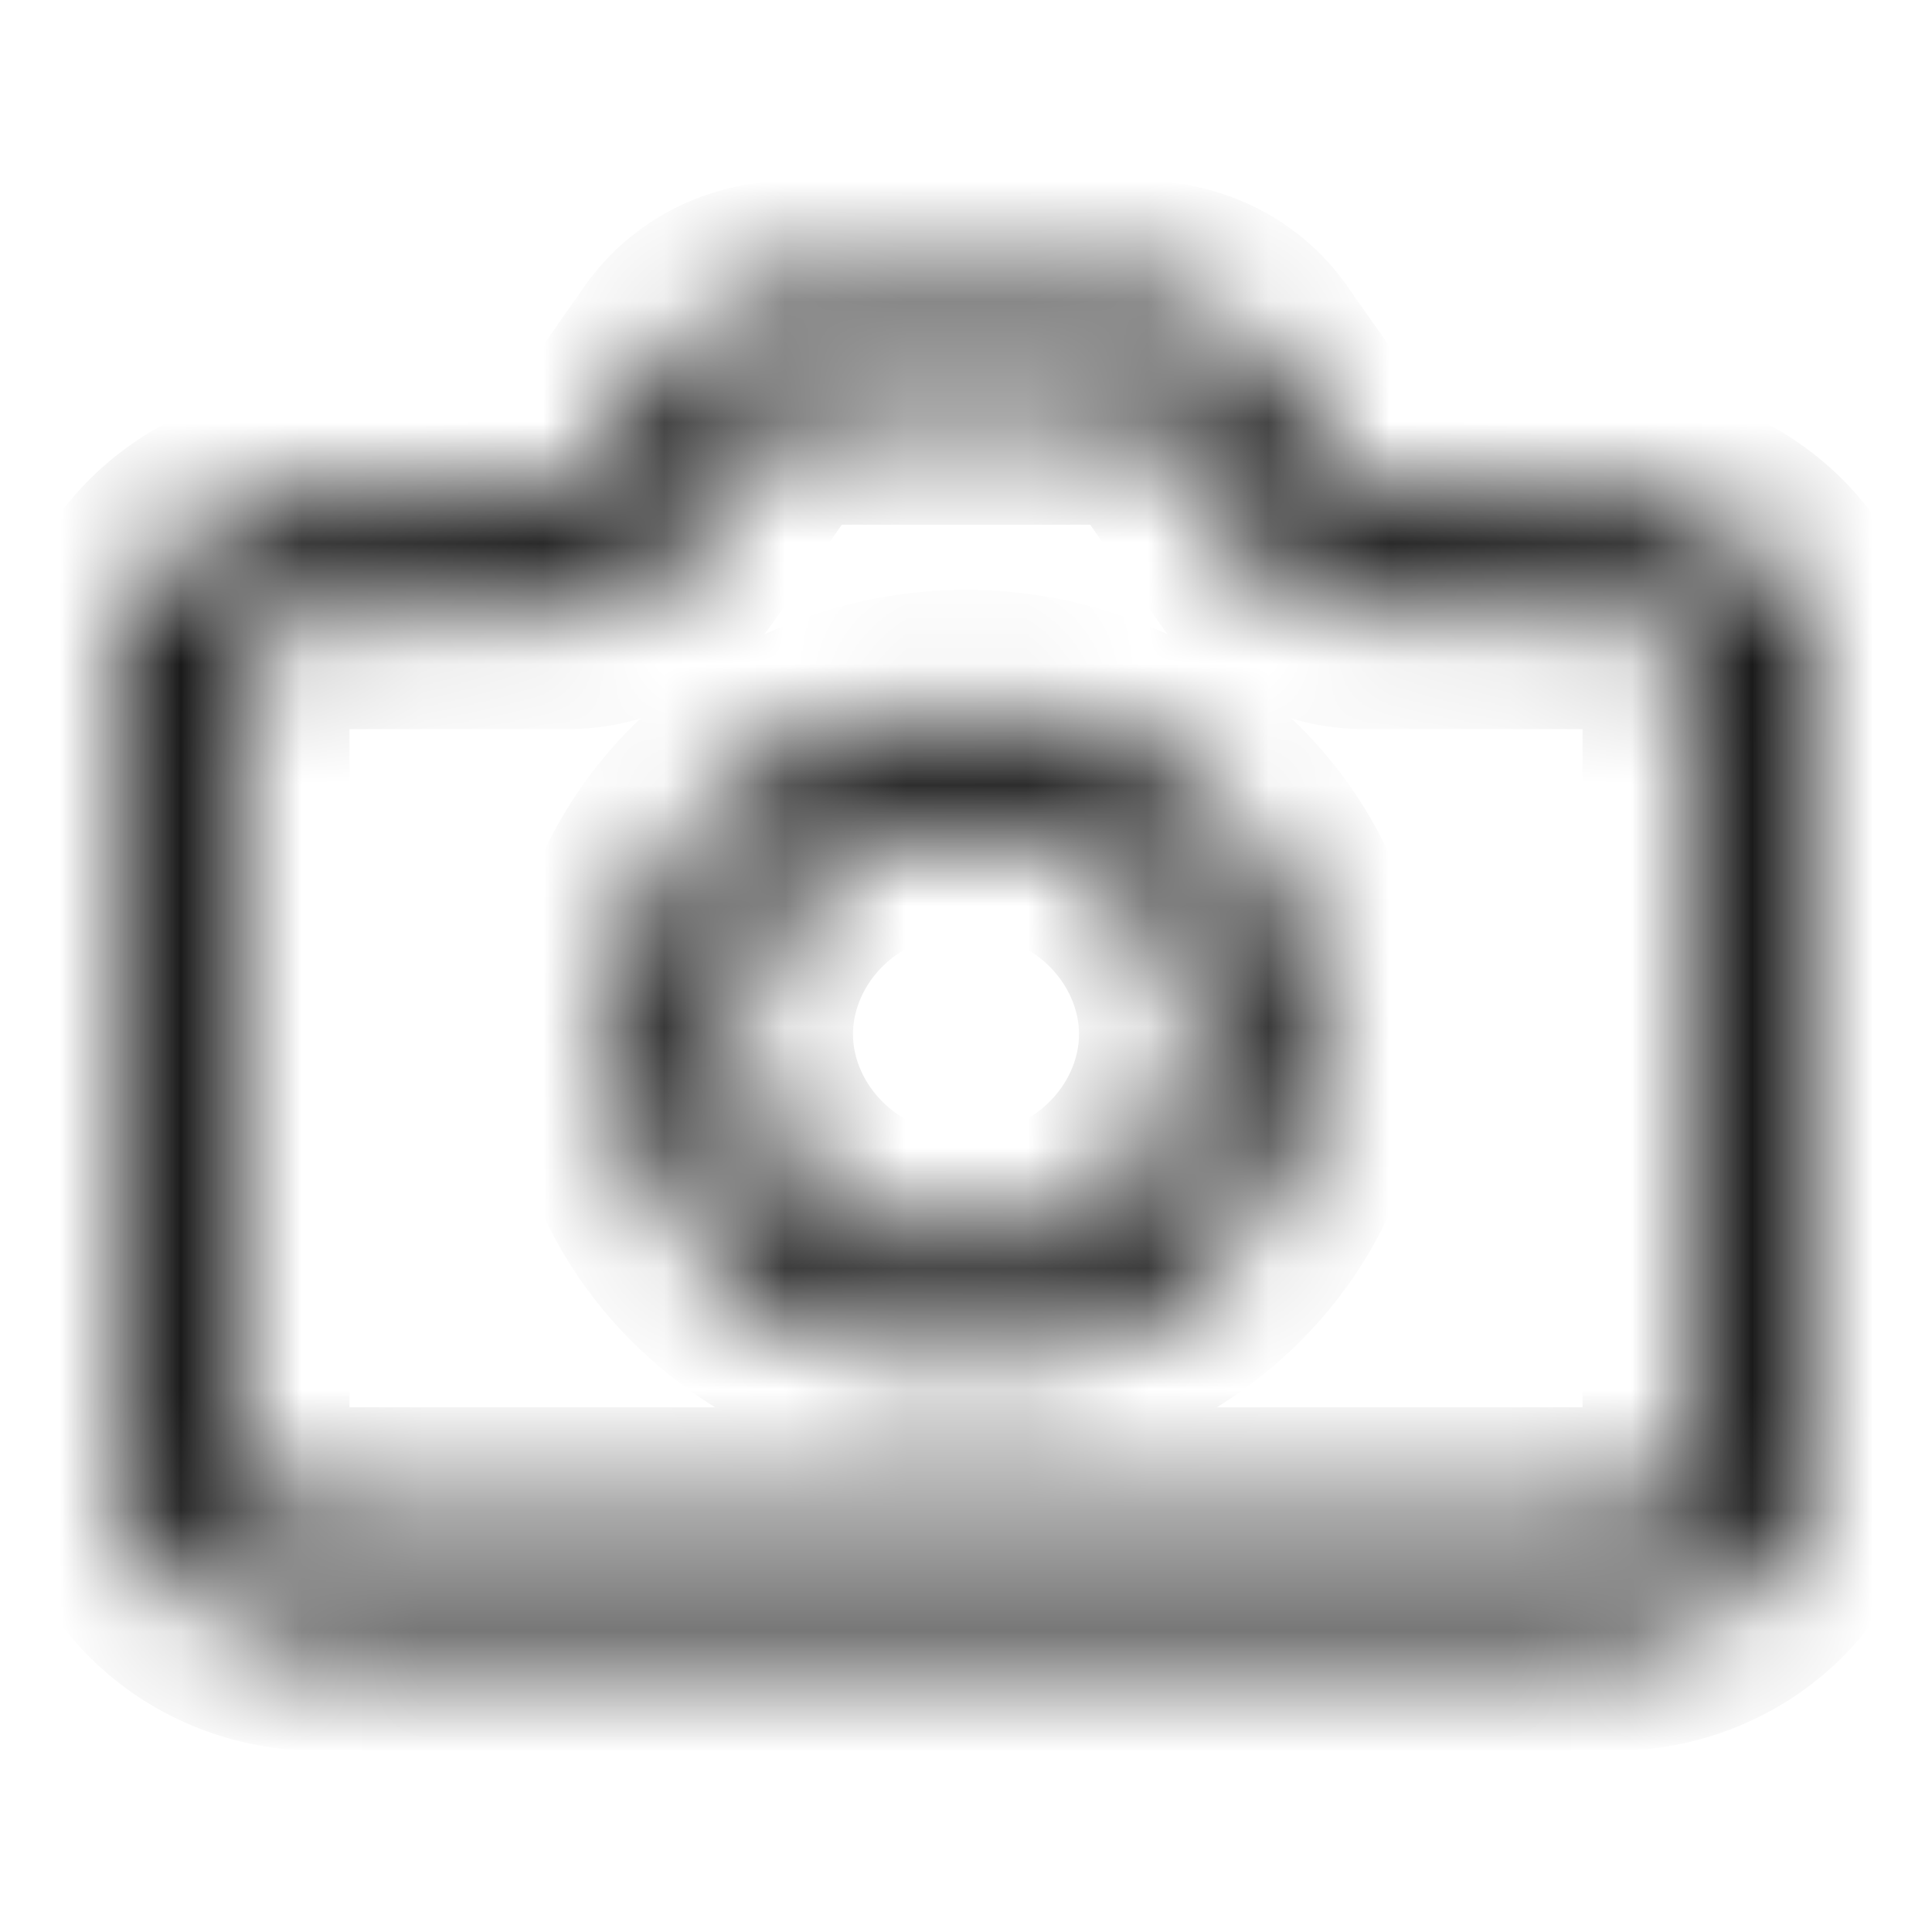 <svg width="16" height="16" viewBox="0 0 16 16" fill="none" xmlns="http://www.w3.org/2000/svg">
<mask id="path-1-inside-1_1892_1988" fill="white">
<path fill-rule="evenodd" clip-rule="evenodd" d="M6.408 3.409C6.435 3.37 6.482 3.346 6.532 3.346H9.468C9.518 3.346 9.565 3.37 9.592 3.409L10.43 4.599C10.623 4.873 10.949 5.038 11.298 5.038H13.362C13.559 5.038 13.749 5.113 13.888 5.245C14.028 5.377 14.106 5.557 14.106 5.744V11.949C14.106 12.136 14.028 12.315 13.888 12.447C13.749 12.58 13.559 12.654 13.362 12.654H2.638C2.441 12.654 2.251 12.58 2.112 12.447C1.972 12.315 1.894 12.136 1.894 11.949V5.744C1.894 5.557 1.972 5.377 2.112 5.245C2.251 5.113 2.441 5.038 2.638 5.038H4.702C5.051 5.038 5.377 4.873 5.57 4.599L6.408 3.409ZM6.532 2.5C6.183 2.5 5.857 2.665 5.664 2.94L4.826 4.13C4.799 4.169 4.752 4.192 4.702 4.192H2.638C2.204 4.192 1.787 4.356 1.48 4.647C1.173 4.938 1 5.332 1 5.744V11.949C1 12.36 1.173 12.755 1.48 13.046C1.787 13.337 2.204 13.5 2.638 13.5H13.362C13.796 13.5 14.213 13.337 14.52 13.046C14.827 12.755 15 12.36 15 11.949V5.744C15 5.332 14.827 4.938 14.52 4.647C14.213 4.356 13.796 4.192 13.362 4.192H11.298C11.248 4.192 11.201 4.169 11.174 4.13L10.336 2.94C10.143 2.665 9.817 2.5 9.468 2.5H6.532ZM6.064 8.564C6.064 7.552 6.931 6.731 8 6.731C9.069 6.731 9.936 7.552 9.936 8.564C9.936 9.577 9.069 10.397 8 10.397C6.931 10.397 6.064 9.577 6.064 8.564ZM8 5.885C6.437 5.885 5.17 7.084 5.17 8.564C5.17 10.044 6.437 11.244 8 11.244C9.563 11.244 10.83 10.044 10.83 8.564C10.83 7.084 9.563 5.885 8 5.885Z"/>
</mask>
<path d="M6.408 3.409L5.59 2.833L5.59 2.833L6.408 3.409ZM9.592 3.409L8.775 3.985L8.775 3.985L9.592 3.409ZM10.43 4.599L11.248 4.023L11.248 4.023L10.43 4.599ZM2.112 12.447L1.424 13.173L1.424 13.173L2.112 12.447ZM2.112 5.245L2.799 5.971L2.799 5.971L2.112 5.245ZM5.57 4.599L4.752 4.023L4.752 4.023L5.57 4.599ZM5.664 2.94L6.482 3.515L6.482 3.515L5.664 2.94ZM4.826 4.13L4.009 3.554L4.009 3.554L4.826 4.13ZM1.48 4.647L0.792 3.921L0.792 3.921L1.48 4.647ZM1.48 13.046L0.792 13.772L0.792 13.772L1.48 13.046ZM14.52 13.046L15.208 13.772L15.208 13.772L14.52 13.046ZM14.52 4.647L15.208 3.921L15.208 3.921L14.52 4.647ZM11.174 4.13L11.991 3.554L11.991 3.554L11.174 4.13ZM10.336 2.94L9.518 3.515V3.515L10.336 2.94ZM6.532 2.346C6.171 2.346 5.813 2.516 5.59 2.833L7.225 3.985C7.057 4.223 6.793 4.346 6.532 4.346V2.346ZM9.468 2.346H6.532V4.346H9.468V2.346ZM10.41 2.833C10.187 2.516 9.829 2.346 9.468 2.346V4.346C9.207 4.346 8.943 4.223 8.775 3.985L10.41 2.833ZM11.248 4.023L10.41 2.833L8.775 3.985L9.612 5.175L11.248 4.023ZM11.298 4.038C11.281 4.038 11.267 4.034 11.258 4.03C11.248 4.025 11.246 4.021 11.248 4.023L9.612 5.175C10.001 5.727 10.638 6.038 11.298 6.038V4.038ZM13.362 4.038H11.298V6.038H13.362V4.038ZM14.576 4.519C14.245 4.206 13.807 4.038 13.362 4.038V6.038C13.311 6.038 13.252 6.02 13.201 5.971L14.576 4.519ZM15.106 5.744C15.106 5.273 14.909 4.834 14.576 4.519L13.201 5.971C13.147 5.921 13.106 5.84 13.106 5.744H15.106ZM15.106 11.949V5.744H13.106V11.949H15.106ZM14.576 13.173C14.909 12.858 15.106 12.419 15.106 11.949H13.106C13.106 11.852 13.147 11.772 13.201 11.721L14.576 13.173ZM13.362 13.654C13.807 13.654 14.245 13.487 14.576 13.173L13.201 11.721C13.252 11.672 13.311 11.654 13.362 11.654V13.654ZM2.638 13.654H13.362V11.654H2.638V13.654ZM1.424 13.173C1.755 13.487 2.193 13.654 2.638 13.654V11.654C2.689 11.654 2.748 11.672 2.799 11.721L1.424 13.173ZM0.894 11.949C0.894 12.419 1.091 12.858 1.424 13.173L2.799 11.721C2.853 11.772 2.894 11.852 2.894 11.949H0.894ZM0.894 5.744V11.949H2.894V5.744H0.894ZM1.424 4.519C1.091 4.834 0.894 5.273 0.894 5.744H2.894C2.894 5.84 2.853 5.921 2.799 5.971L1.424 4.519ZM2.638 4.038C2.193 4.038 1.755 4.206 1.424 4.519L2.799 5.971C2.748 6.02 2.689 6.038 2.638 6.038V4.038ZM4.702 4.038H2.638V6.038H4.702V4.038ZM4.752 4.023C4.754 4.021 4.752 4.025 4.742 4.03C4.733 4.034 4.719 4.038 4.702 4.038V6.038C5.362 6.038 5.999 5.727 6.388 5.175L4.752 4.023ZM5.59 2.833L4.752 4.023L6.388 5.175L7.225 3.985L5.59 2.833ZM6.482 3.515C6.48 3.517 6.482 3.514 6.492 3.509C6.501 3.504 6.515 3.5 6.532 3.5V1.5C5.872 1.5 5.235 1.812 4.846 2.364L6.482 3.515ZM5.644 4.705L6.482 3.515L4.846 2.364L4.009 3.554L5.644 4.705ZM4.702 5.192C5.063 5.192 5.421 5.022 5.644 4.705L4.009 3.554C4.177 3.315 4.441 3.192 4.702 3.192V5.192ZM2.638 5.192H4.702V3.192H2.638V5.192ZM2.167 5.373C2.283 5.263 2.452 5.192 2.638 5.192V3.192C1.956 3.192 1.291 3.449 0.792 3.921L2.167 5.373ZM2 5.744C2 5.616 2.053 5.481 2.167 5.373L0.792 3.921C0.292 4.394 0 5.049 0 5.744H2ZM2 11.949V5.744H0V11.949H2ZM2.167 12.319C2.053 12.211 2 12.077 2 11.949H0C0 12.643 0.292 13.298 0.792 13.772L2.167 12.319ZM2.638 12.5C2.452 12.5 2.283 12.429 2.167 12.319L0.792 13.772C1.291 14.244 1.956 14.5 2.638 14.5V12.5ZM13.362 12.5H2.638V14.5H13.362V12.5ZM13.833 12.319C13.717 12.429 13.548 12.5 13.362 12.5V14.5C14.044 14.5 14.709 14.244 15.208 13.772L13.833 12.319ZM14 11.949C14 12.077 13.947 12.211 13.833 12.319L15.208 13.772C15.708 13.298 16 12.643 16 11.949H14ZM14 5.744V11.949H16V5.744H14ZM13.833 5.373C13.947 5.481 14 5.616 14 5.744H16C16 5.049 15.708 4.394 15.208 3.921L13.833 5.373ZM13.362 5.192C13.548 5.192 13.717 5.263 13.833 5.373L15.208 3.921C14.709 3.449 14.044 3.192 13.362 3.192V5.192ZM11.298 5.192H13.362V3.192H11.298V5.192ZM10.356 4.705C10.579 5.022 10.937 5.192 11.298 5.192V3.192C11.559 3.192 11.823 3.315 11.991 3.554L10.356 4.705ZM9.518 3.515L10.356 4.705L11.991 3.554L11.153 2.364L9.518 3.515ZM9.468 3.5C9.485 3.5 9.499 3.504 9.508 3.509C9.518 3.514 9.52 3.517 9.518 3.515L11.153 2.364C10.765 1.812 10.128 1.5 9.468 1.5V3.5ZM6.532 3.5H9.468V1.5H6.532V3.5ZM8 5.731C6.431 5.731 5.064 6.949 5.064 8.564H7.064C7.064 8.155 7.431 7.731 8 7.731V5.731ZM10.936 8.564C10.936 6.949 9.569 5.731 8 5.731V7.731C8.569 7.731 8.936 8.155 8.936 8.564H10.936ZM8 11.397C9.569 11.397 10.936 10.18 10.936 8.564H8.936C8.936 8.974 8.569 9.397 8 9.397V11.397ZM5.064 8.564C5.064 10.18 6.431 11.397 8 11.397V9.397C7.431 9.397 7.064 8.974 7.064 8.564H5.064ZM6.17 8.564C6.17 7.687 6.937 6.885 8 6.885V4.885C5.937 4.885 4.17 6.481 4.17 8.564H6.17ZM8 10.244C6.937 10.244 6.17 9.441 6.17 8.564H4.17C4.17 10.647 5.937 12.244 8 12.244V10.244ZM9.83 8.564C9.83 9.441 9.063 10.244 8 10.244V12.244C10.063 12.244 11.83 10.647 11.83 8.564H9.83ZM8 6.885C9.063 6.885 9.83 7.687 9.83 8.564H11.83C11.83 6.481 10.063 4.885 8 4.885V6.885Z" fill="currentColor" mask="url(#path-1-inside-1_1892_1988)"/>
</svg>
